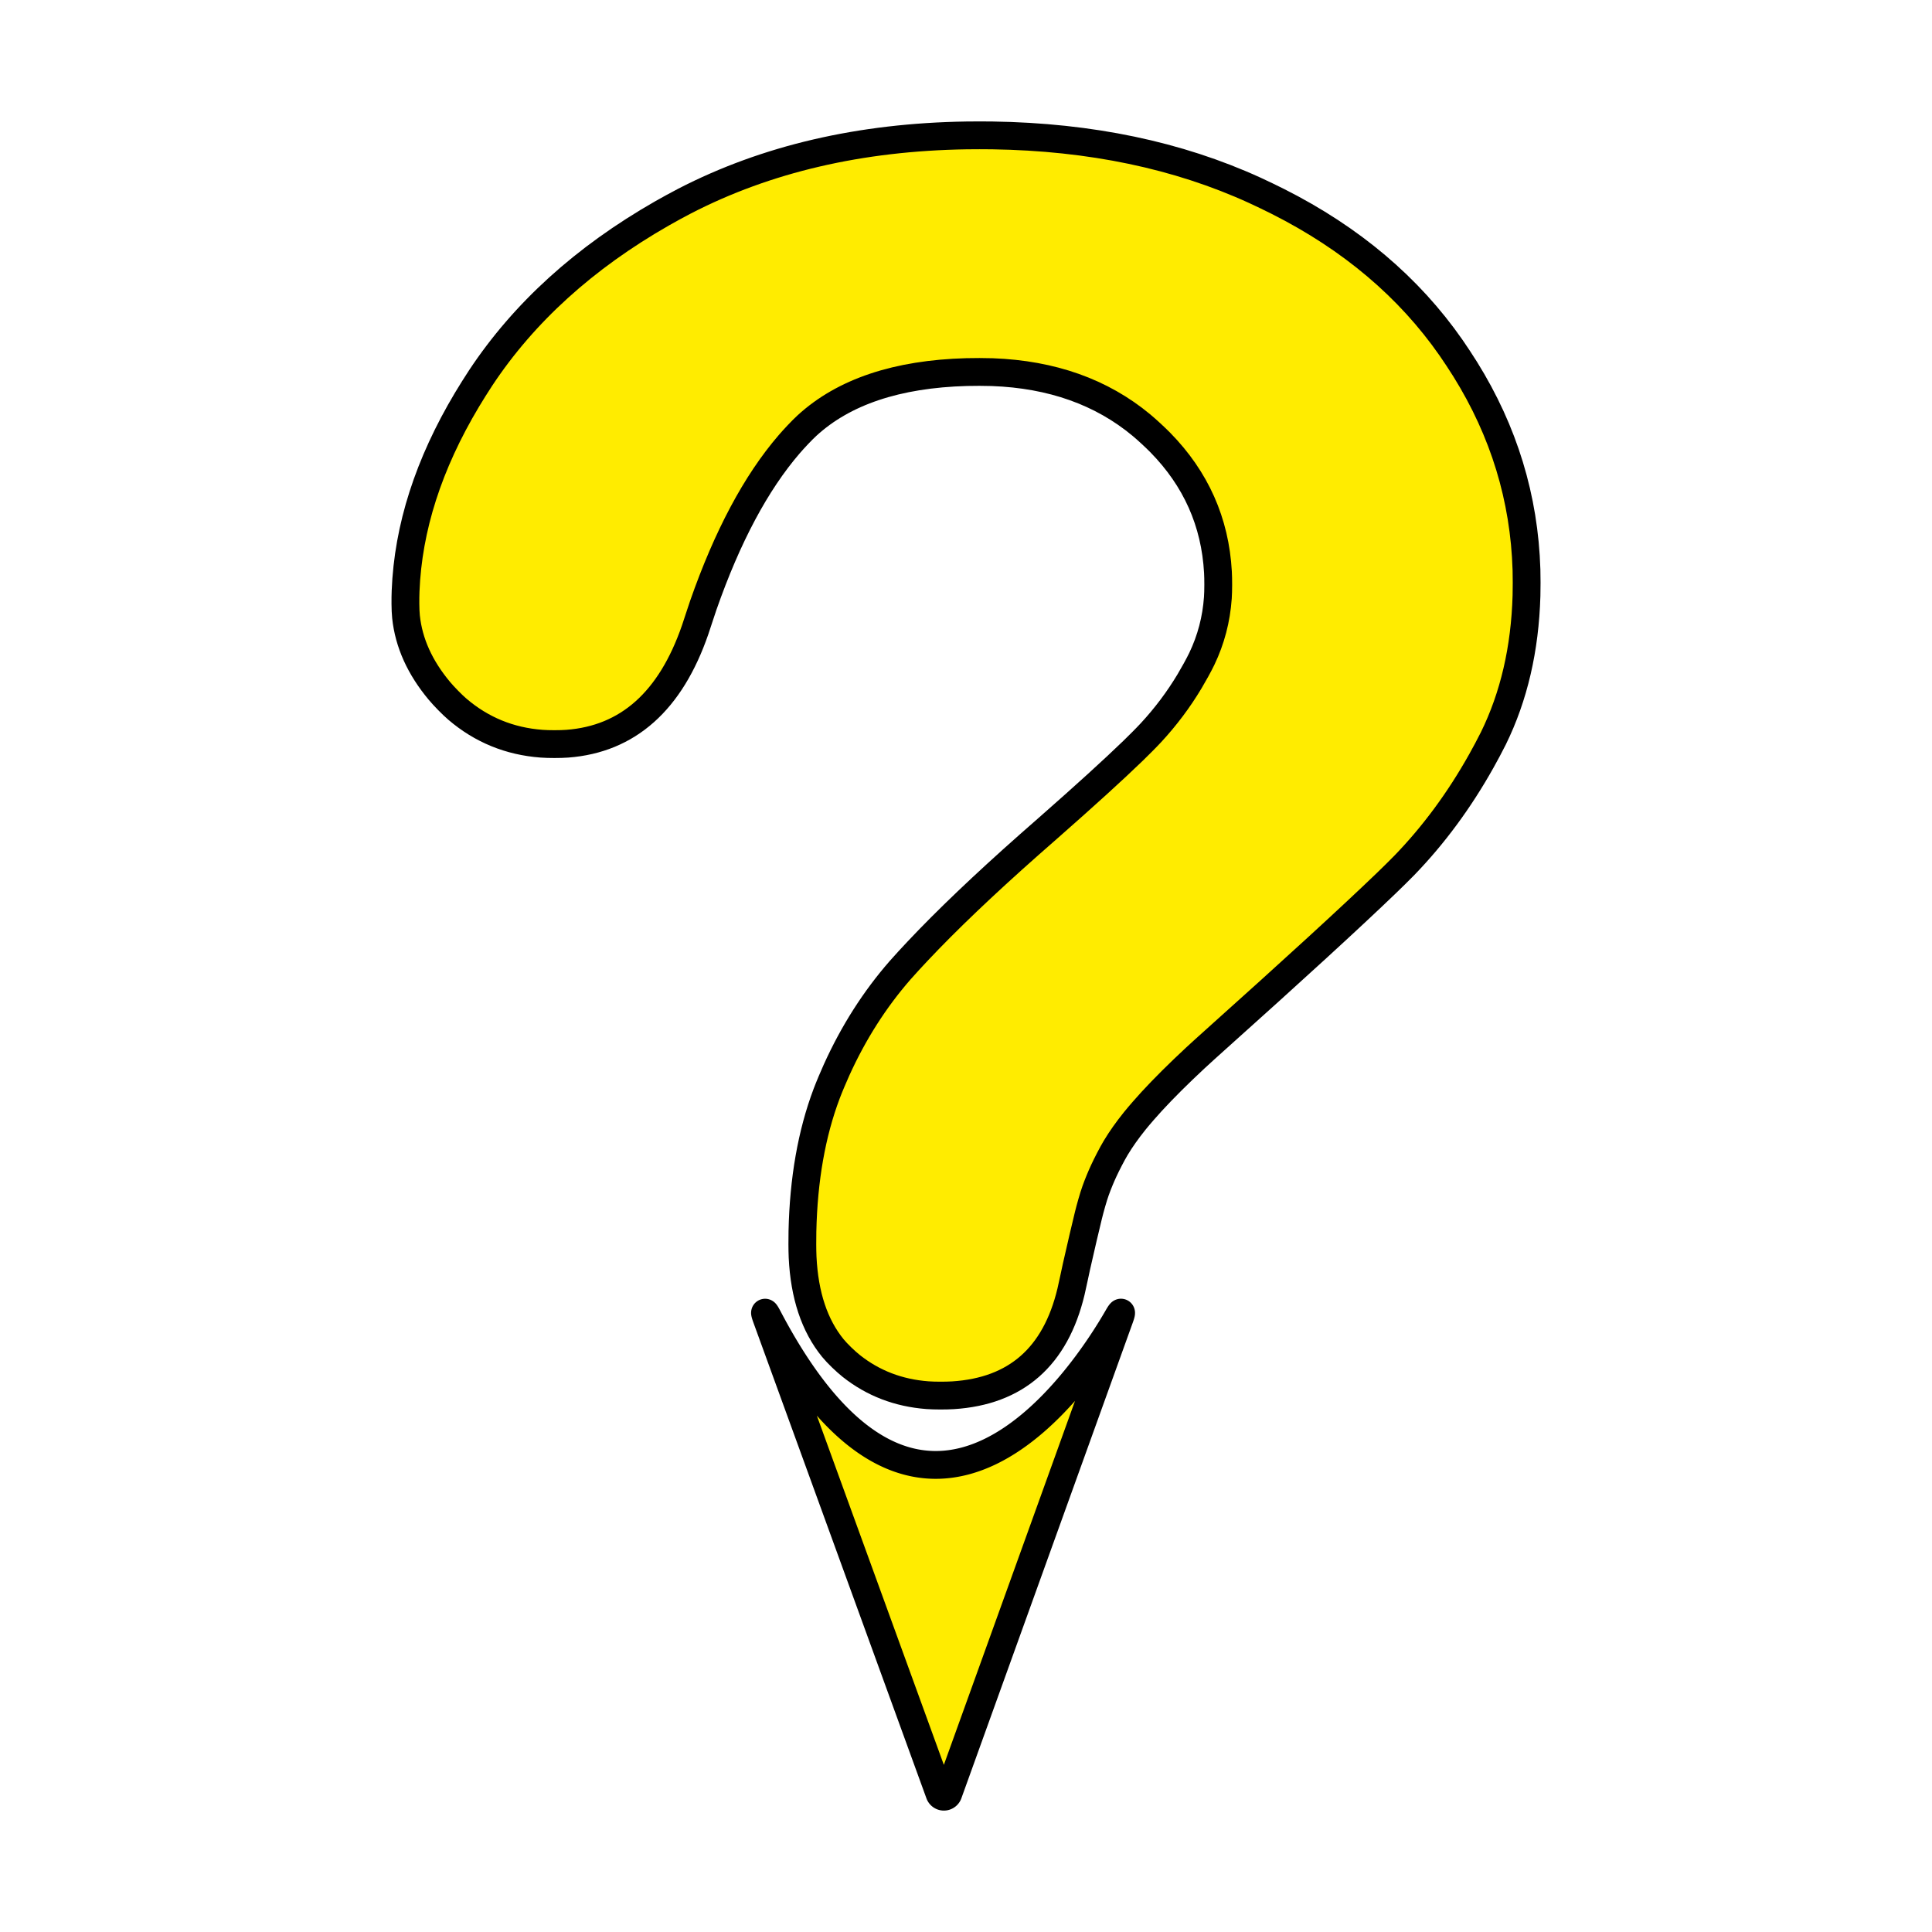 <?xml version="1.0" encoding="UTF-8" standalone="no"?>
<!-- Created with Inkscape (http://www.inkscape.org/) -->

<svg
   width="1200"
   height="1200"
   viewBox="0 0 317.5 317.5"
   version="1.1"
   id="svg1"
   xmlns:xlink="http://www.w3.org/1999/xlink"
   xmlns="http://www.w3.org/2000/svg"
   xmlns:svg="http://www.w3.org/2000/svg">
  <defs
     id="defs1">
    <linearGradient
       id="swatch6">
      <stop
         style="stop-color:#000000;stop-opacity:1;"
         offset="0"
         id="stop6" />
    </linearGradient>
    <linearGradient
       id="swatch1">
      <stop
         style="stop-color:#ffffff;stop-opacity:1;"
         offset="0"
         id="stop1" />
    </linearGradient>
    <linearGradient
       id="swatch5">
      <stop
         style="stop-color:#000000;stop-opacity:1;"
         offset="0"
         id="stop5" />
    </linearGradient>
    <linearGradient
       id="swatch4">
      <stop
         style="stop-color:#000000;stop-opacity:1;"
         offset="0"
         id="stop4" />
    </linearGradient>
    <linearGradient
       id="swatch3">
      <stop
         style="stop-color:#000000;stop-opacity:1;"
         offset="0"
         id="stop3" />
    </linearGradient>
    <linearGradient
       id="swatch2">
      <stop
         style="stop-color:#000000;stop-opacity:1;"
         offset="0"
         id="stop2" />
    </linearGradient>
    <linearGradient
       xlink:href="#swatch2"
       id="linearGradient2"
       x1="68.32"
       y1="83.267"
       x2="85.478"
       y2="83.267"
       gradientUnits="userSpaceOnUse"
       gradientTransform="translate(-0.983,23.089)" />
    <linearGradient
       xlink:href="#swatch3"
       id="linearGradient3"
       x1="118.392"
       y1="246.991"
       x2="189.132"
       y2="246.991"
       gradientUnits="userSpaceOnUse"
       gradientTransform="rotate(-2.632,133.323,229.427)" />
    <linearGradient
       xlink:href="#swatch4"
       id="linearGradient4"
       x1="68.897"
       y1="148.124"
       x2="253.171"
       y2="148.124"
       gradientUnits="userSpaceOnUse"
       gradientTransform="translate(-2.284,-25.615)" />
    <linearGradient
       xlink:href="#swatch6"
       id="linearGradient6"
       x1="126.006"
       y1="270.421"
       x2="164.815"
       y2="270.421"
       gradientUnits="userSpaceOnUse"
       gradientTransform="matrix(0.786,0,0,1.062,25.766,-22.447)" />
    <linearGradient
       xlink:href="#swatch6"
       id="linearGradient10"
       gradientUnits="userSpaceOnUse"
       gradientTransform="matrix(0.786,0,0,1.062,25.766,-22.447)"
       x1="126.006"
       y1="270.421"
       x2="164.815"
       y2="270.421" />
  </defs>
  <g
     id="layer1"
     style="display:inline">
    <path
       style="font-size:377.394px;font-family:'Arial Rounded MT Bold';-inkscape-font-specification:'Arial Rounded MT Bold, ';display:none;opacity:1;fill:#fff415;fill-opacity:1;stroke:url(#linearGradient4);stroke-width:5;stroke-dasharray:none"
       d="m 187.97,214.623 c -6.063,11.945 -13.338,22.295 -23.575,29.548 -5.766,4.26 -14.972,3.959 -21.064,-0.019 -9.135,-5.793 -23.478,-30.757 -22.728,-29.698 0.75,1.059 33.765,76.15 33.765,76.15 10.709,-25.327 39.665,-87.926 33.602,-75.981 z"
       id="path4" />
    <path
       style="fill:#ffec00;fill-opacity:1;stroke:url(#linearGradient6);stroke-width:4.57"
       transform="translate(-9.5914152e-4,3.289)"
       d="m 158.845,18.963 c -17.468,0.268 -32.908,3.862 -46.321,10.784 -1.039,0.536 -2.702,1.446 -3.717,2.026 -12.766,7.295 -22.702,16.308 -29.809,27.039 -0.645,0.975 -1.651,2.582 -2.25,3.585 -6.326,10.584 -9.691,21.071 -10.094,31.46 -0.045,1.168 -0.053,3.067 0.07,4.229 0.451,4.269 2.278,8.321 5.483,12.156 0.75,0.897 2.074,2.257 2.962,3.017 3.961,3.387 8.573,5.277 13.838,5.671 1.165,0.087 3.064,0.088 4.229,-0.001 9.962,-0.76 16.965,-7.003 21.008,-18.729 0.381,-1.105 0.947,-2.914 1.333,-4.018 3.954,-11.309 8.659,-20.129 14.115,-26.462 0.763,-0.886 2.057,-2.273 2.918,-3.064 6.037,-5.548 14.782,-8.48 26.236,-8.798 1.169,-0.032 3.064,-0.033 4.233,0.01 9.778,0.362 17.941,3.261 24.489,8.698 0.899,0.747 2.292,2.034 3.111,2.869 5.859,5.972 9.018,13.069 9.476,21.291 0.065,1.167 0.067,3.065 -0.015,4.231 -0.248,3.527 -1.125,6.865 -2.63,10.015 -0.504,1.055 -1.43,2.71 -2.031,3.713 -1.796,2.998 -3.905,5.808 -6.329,8.43 -0.794,0.858 -2.137,2.196 -2.977,3.009 -3.214,3.109 -7.832,7.309 -13.852,12.6 -0.878,0.772 -2.304,2.02 -3.18,2.794 -7.454,6.593 -13.569,12.427 -18.347,17.504 -0.801,0.851 -2.09,2.241 -2.859,3.122 -4.191,4.798 -7.674,10.262 -10.45,16.391 -0.482,1.065 -1.222,2.811 -1.634,3.904 -2.467,6.538 -3.794,14.084 -3.98,22.639 -0.025,1.169 -0.029,3.065 0.027,4.232 0.299,6.259 1.956,11.238 4.971,14.936 0.738,0.906 2.113,2.22 3.029,2.945 3.584,2.839 7.752,4.439 12.502,4.801 1.165,0.089 3.064,0.088 4.23,0.013 10.362,-0.665 16.821,-6.341 19.378,-17.027 0.272,-1.137 0.643,-2.996 0.901,-4.136 0.804,-3.55 1.458,-6.355 1.964,-8.414 0.279,-1.135 0.786,-2.962 1.182,-4.062 0.398,-1.106 0.847,-2.199 1.348,-3.28 0.491,-1.061 1.358,-2.749 1.96,-3.75 0.857,-1.425 1.906,-2.908 3.147,-4.448 0.733,-0.91 1.982,-2.337 2.775,-3.196 1.997,-2.166 4.385,-4.542 7.163,-7.127 0.856,-0.796 2.263,-2.066 3.134,-2.845 13.047,-11.683 22.457,-20.303 28.23,-25.861 0.842,-0.811 2.198,-2.135 3.011,-2.975 4.801,-4.97 9.003,-10.669 12.605,-17.095 0.572,-1.02 1.473,-2.688 1.988,-3.737 3.38,-6.881 5.195,-14.702 5.445,-23.462 0.033,-1.168 0.033,-3.064 -0.002,-4.233 -0.358,-11.772 -3.712,-22.758 -10.064,-32.958 -0.618,-0.992 -1.659,-2.576 -2.328,-3.536 -6.934,-9.954 -16.41,-17.965 -28.428,-24.032 -1.044,-0.527 -2.751,-1.35 -3.814,-1.836 -12.637,-5.78 -27.019,-8.791 -43.144,-9.032 -1.169,-0.017 -3.064,-0.018 -4.233,3.76e-4 z"
       id="path9" />
    <path
       style="fill:#ffec00;fill-opacity:1;stroke:url(#linearGradient10);stroke-width:4.57"
       transform="translate(0.528,3.289)"
       d="m 125.435,213.286 28.434,78.183 a 0.766,0.766 179.916 0 0 1.441,-0.002 l 28.172,-78.179 c 0.396,-1.1 0.28,-1.151 -0.303,-0.137 -5.416,9.418 -31.519,49.61 -57.502,0.029 -0.543,-1.035 -0.641,-0.993 -0.242,0.106 z"
       id="path6" />
  </g>
  <g
     id="layer2"
     style="display:none">
    <path
       style="fill:none;stroke:url(#linearGradient2);stroke-width:10;stroke-dasharray:none"
       d="m 111.514,128.217 c 4.751,-18.49 12.327,-39.84 31.446,-47.683 12.485,-3.573 25.479,1.028 37.469,4.534 12.255,4.449 23.534,16.215 21.294,30.141 0.126,12.217 -8.561,20.977 -18.231,26.887 -22.245,17.762 -44.655,39.071 -51.798,67.64 -2.812,11.814 -1.885,27.975 10.54,33.901 10.638,6.694 28.093,4.621 32.128,-8.873 3.419,-9.678 4.01,-20.683 11.065,-28.737 11.577,-18.509 28.579,-33.15 47.426,-43.913 18.519,-22.381 21.877,-55.472 8.959,-81.393 C 237.484,68.963 225.617,63.204 215.83,56.677 189.302,40.69 155.578,35.467 126.355,47.115 110.394,53.17 95.111,62.318 83.636,75.018 74.1,89.829 63.413,107.757 69.068,125.949 c 5.979,14.543 28.125,19.438 39.388,8.448 1.476,-1.79 2.508,-3.931 3.058,-6.181 z"
       id="path2" />
    <path
       style="fill:none;stroke:url(#linearGradient3);stroke-width:10;stroke-dasharray:none"
       d="m 184.115,241.1 c -31.988,85.072 -60.349,1.284 -60.349,1.284 l 28.141,63.878 z"
       id="path3" />
  </g>
</svg>
